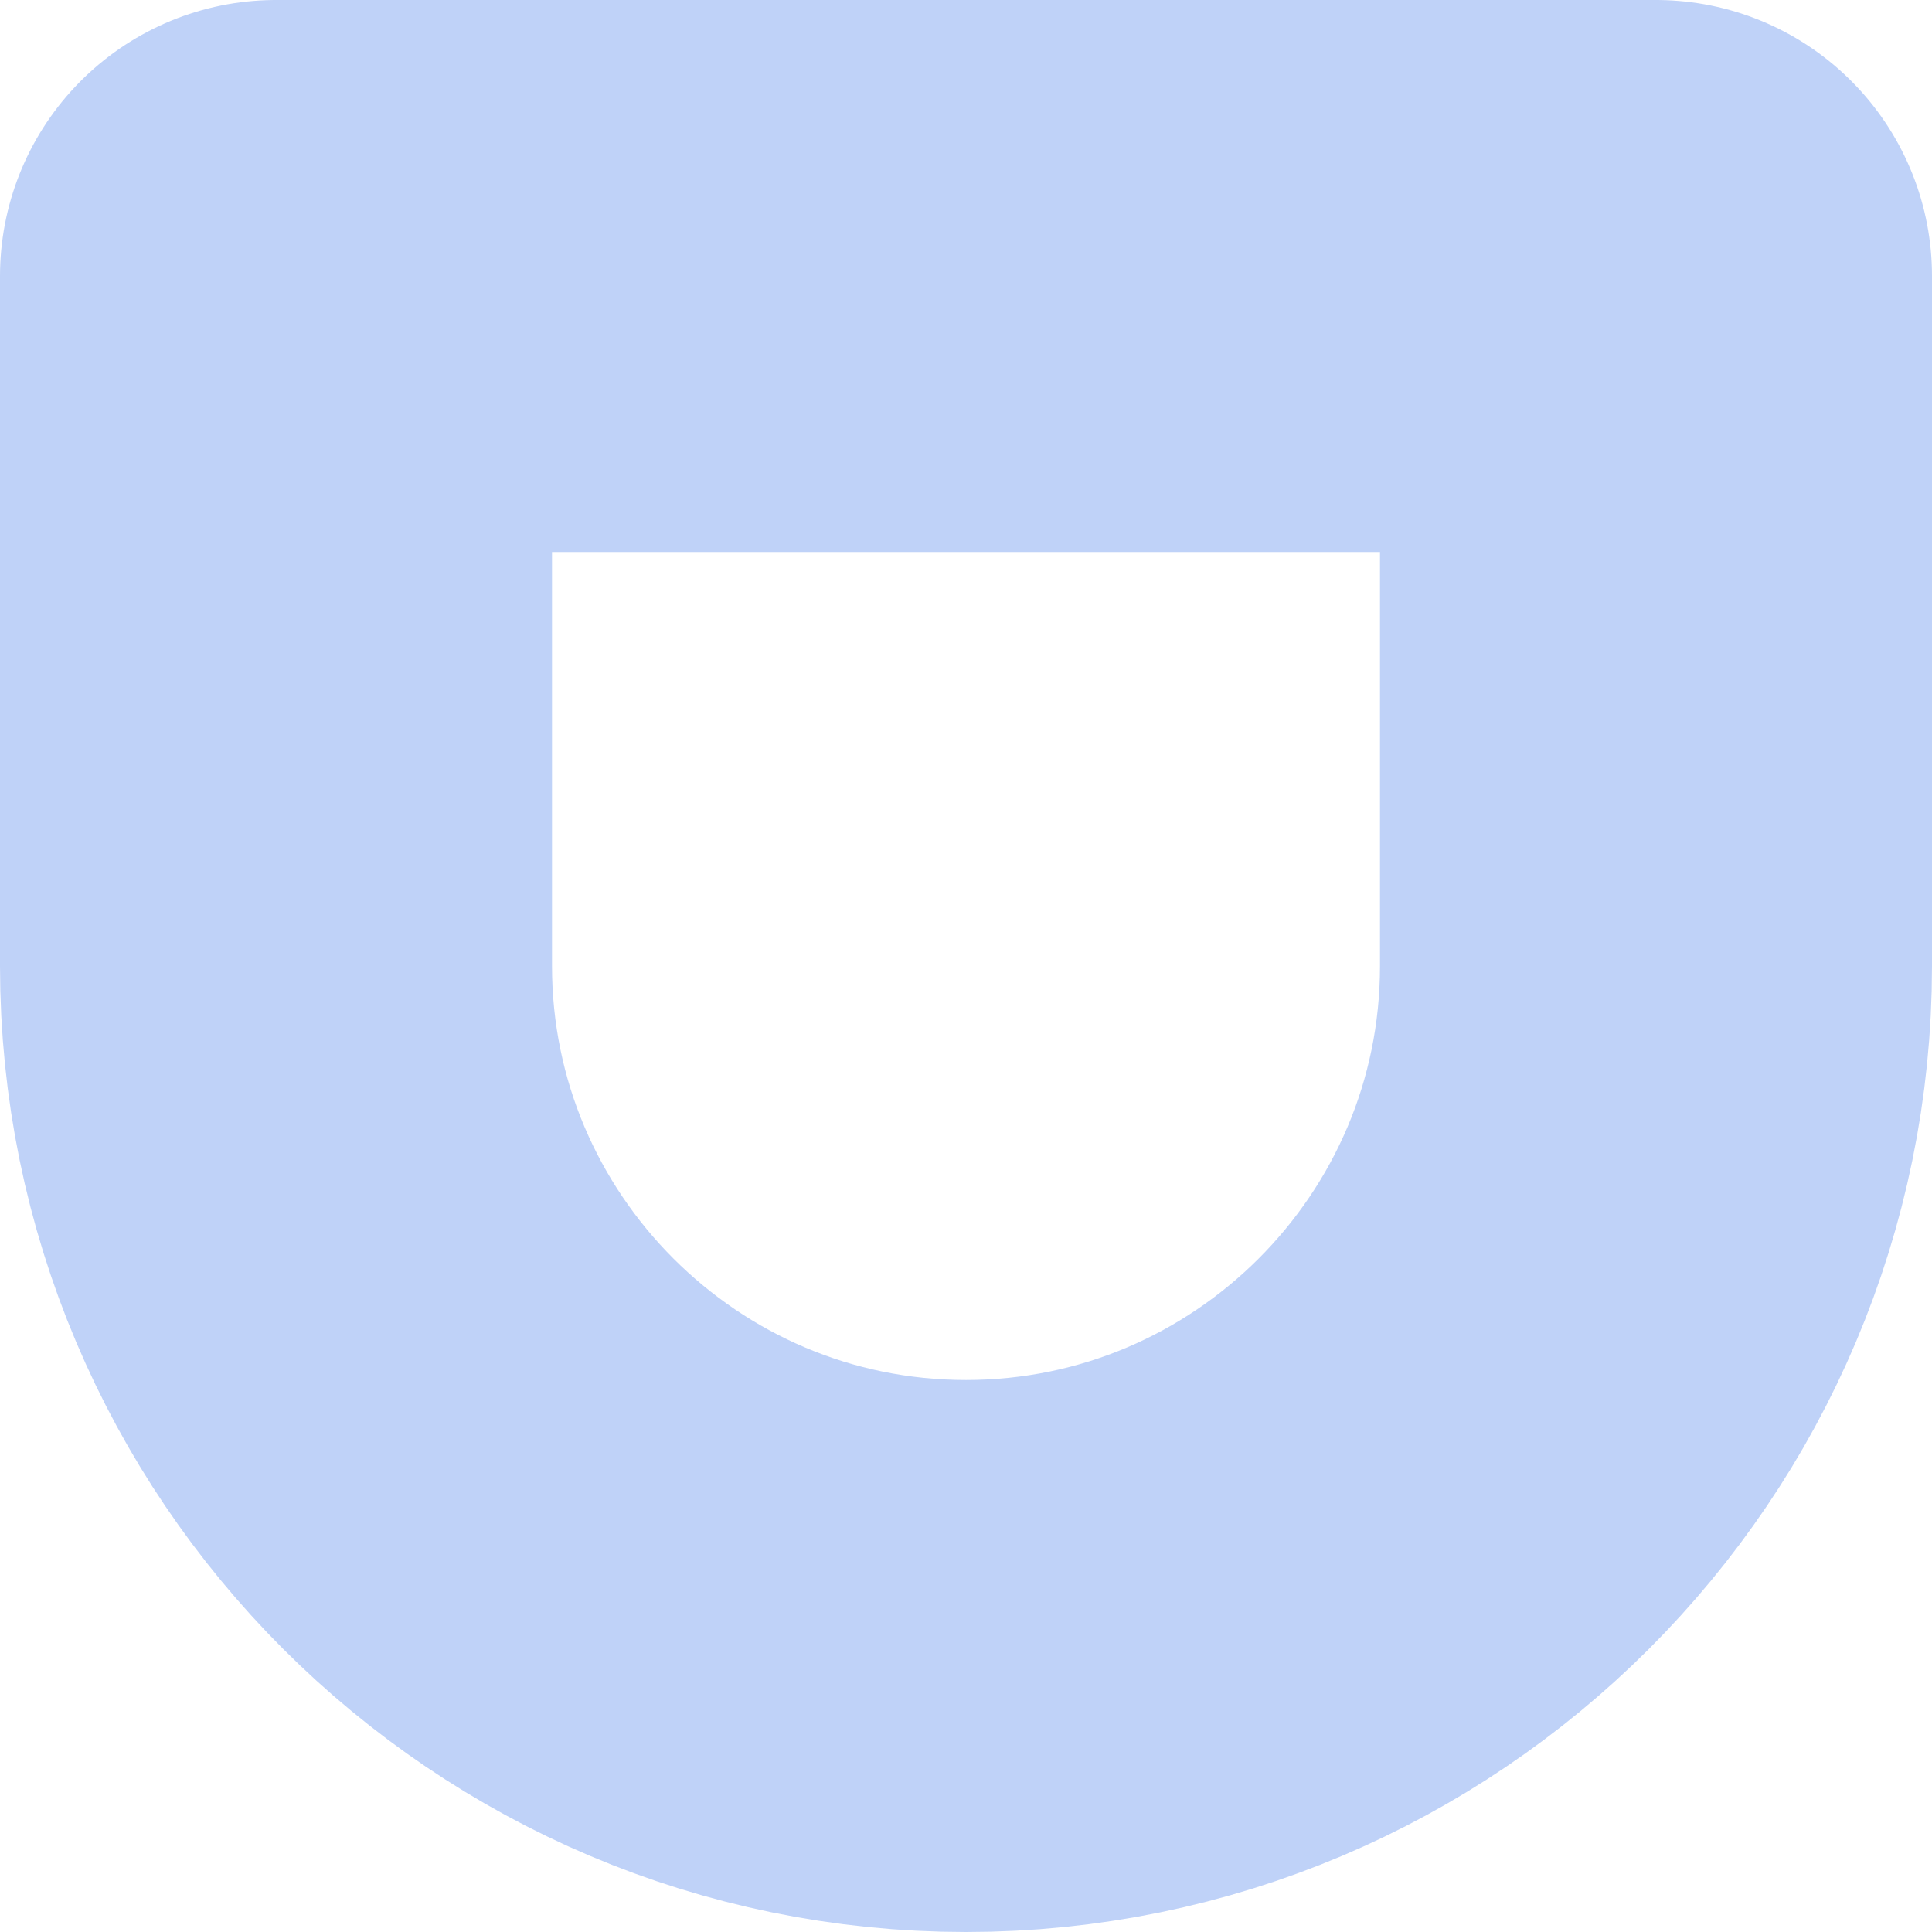 <svg width="7" height="7" viewBox="0 0 7 7" fill="none" xmlns="http://www.w3.org/2000/svg">
<path fill-rule="evenodd" clip-rule="evenodd" d="M1 1H6V3.5C6 4.881 4.878 6 3.5 6C2.12 6 1 4.878 1 3.5V1Z" stroke="#BFD2F8" stroke-width="2" stroke-linecap="round" stroke-linejoin="round"/>
</svg>
